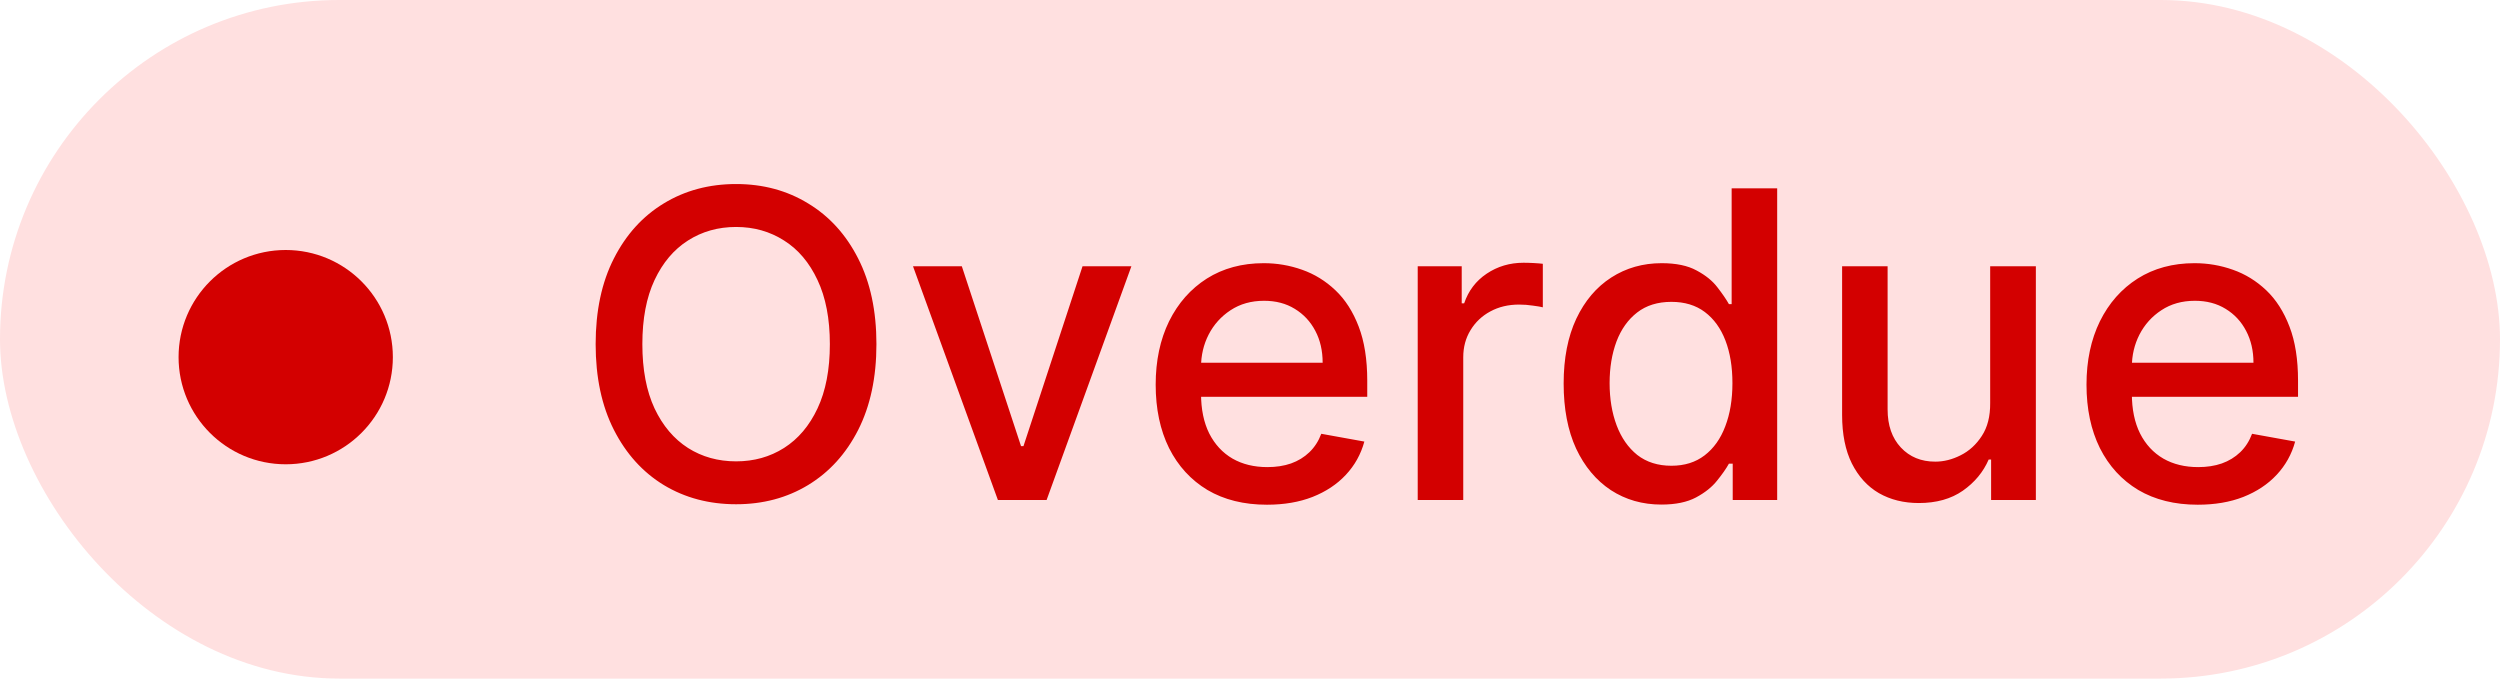 <svg width="70" height="19" viewBox="0 0 70 19" fill="none" xmlns="http://www.w3.org/2000/svg">
<rect width="70" height="19" rx="9.5" fill="#FFE0E0"/>
<path d="M24.54 9.636C24.54 10.568 24.369 11.369 24.028 12.04C23.688 12.707 23.22 13.222 22.626 13.582C22.035 13.94 21.364 14.119 20.611 14.119C19.855 14.119 19.18 13.94 18.587 13.582C17.996 13.222 17.53 12.706 17.189 12.036C16.848 11.365 16.678 10.565 16.678 9.636C16.678 8.705 16.848 7.905 17.189 7.237C17.53 6.567 17.996 6.053 18.587 5.695C19.18 5.334 19.855 5.153 20.611 5.153C21.364 5.153 22.035 5.334 22.626 5.695C23.22 6.053 23.688 6.567 24.028 7.237C24.369 7.905 24.54 8.705 24.54 9.636ZM23.236 9.636C23.236 8.926 23.121 8.328 22.891 7.842C22.663 7.354 22.351 6.984 21.953 6.734C21.558 6.482 21.111 6.355 20.611 6.355C20.108 6.355 19.659 6.482 19.264 6.734C18.869 6.984 18.557 7.354 18.327 7.842C18.099 8.328 17.986 8.926 17.986 9.636C17.986 10.347 18.099 10.946 18.327 11.435C18.557 11.921 18.869 12.29 19.264 12.543C19.659 12.793 20.108 12.918 20.611 12.918C21.111 12.918 21.558 12.793 21.953 12.543C22.351 12.29 22.663 11.921 22.891 11.435C23.121 10.946 23.236 10.347 23.236 9.636ZM31.679 7.455L29.305 14H27.941L25.564 7.455H26.931L28.589 12.492H28.657L30.311 7.455H31.679ZM35.474 14.132C34.83 14.132 34.274 13.994 33.808 13.719C33.345 13.44 32.987 13.05 32.734 12.547C32.484 12.041 32.359 11.449 32.359 10.77C32.359 10.099 32.484 9.509 32.734 8.997C32.987 8.486 33.34 8.087 33.791 7.8C34.246 7.513 34.777 7.369 35.385 7.369C35.754 7.369 36.112 7.43 36.459 7.553C36.805 7.675 37.117 7.866 37.392 8.128C37.668 8.389 37.885 8.729 38.044 9.146C38.203 9.561 38.283 10.065 38.283 10.659V11.111H33.08V10.156H37.034C37.034 9.821 36.966 9.524 36.83 9.266C36.693 9.004 36.501 8.798 36.254 8.648C36.01 8.497 35.723 8.422 35.394 8.422C35.035 8.422 34.723 8.51 34.456 8.686C34.192 8.859 33.987 9.087 33.842 9.368C33.7 9.646 33.629 9.949 33.629 10.276V11.021C33.629 11.459 33.706 11.831 33.859 12.138C34.016 12.445 34.233 12.679 34.511 12.841C34.79 13 35.115 13.079 35.487 13.079C35.729 13.079 35.949 13.046 36.148 12.977C36.347 12.906 36.519 12.801 36.663 12.662C36.808 12.523 36.919 12.351 36.996 12.146L38.202 12.364C38.105 12.719 37.932 13.03 37.682 13.297C37.435 13.561 37.124 13.767 36.749 13.915C36.376 14.06 35.952 14.132 35.474 14.132ZM39.696 14V7.455H40.928V8.494H40.996C41.115 8.142 41.326 7.865 41.627 7.663C41.931 7.459 42.275 7.357 42.658 7.357C42.738 7.357 42.831 7.359 42.939 7.365C43.05 7.371 43.137 7.378 43.199 7.386V8.605C43.148 8.591 43.057 8.575 42.926 8.558C42.796 8.538 42.665 8.528 42.534 8.528C42.233 8.528 41.965 8.592 41.729 8.72C41.496 8.845 41.311 9.02 41.175 9.244C41.039 9.466 40.971 9.719 40.971 10.003V14H39.696ZM46.518 14.128C45.989 14.128 45.518 13.993 45.103 13.723C44.691 13.45 44.367 13.062 44.131 12.56C43.898 12.054 43.782 11.447 43.782 10.74C43.782 10.033 43.9 9.428 44.136 8.925C44.374 8.422 44.701 8.037 45.116 7.77C45.531 7.503 46.001 7.369 46.526 7.369C46.932 7.369 47.259 7.438 47.506 7.574C47.756 7.707 47.95 7.864 48.086 8.043C48.225 8.222 48.333 8.379 48.41 8.516H48.486V5.273H49.761V14H48.516V12.982H48.41C48.333 13.121 48.222 13.28 48.077 13.459C47.935 13.638 47.739 13.794 47.489 13.928C47.239 14.061 46.916 14.128 46.518 14.128ZM46.799 13.041C47.166 13.041 47.475 12.945 47.728 12.751C47.984 12.555 48.177 12.284 48.307 11.938C48.441 11.591 48.508 11.188 48.508 10.727C48.508 10.273 48.443 9.875 48.312 9.534C48.181 9.193 47.989 8.928 47.736 8.737C47.484 8.547 47.171 8.452 46.799 8.452C46.416 8.452 46.096 8.551 45.84 8.75C45.584 8.949 45.391 9.22 45.261 9.564C45.133 9.908 45.069 10.296 45.069 10.727C45.069 11.165 45.134 11.558 45.265 11.908C45.396 12.257 45.589 12.534 45.844 12.739C46.103 12.94 46.421 13.041 46.799 13.041ZM55.725 11.286V7.455H57.004V14H55.751V12.867H55.683C55.532 13.216 55.291 13.507 54.959 13.74C54.629 13.97 54.218 14.085 53.727 14.085C53.306 14.085 52.934 13.993 52.61 13.808C52.289 13.621 52.037 13.344 51.852 12.977C51.67 12.611 51.579 12.158 51.579 11.618V7.455H52.853V11.464C52.853 11.911 52.977 12.266 53.224 12.53C53.471 12.794 53.792 12.926 54.187 12.926C54.426 12.926 54.663 12.867 54.899 12.747C55.137 12.628 55.335 12.447 55.491 12.206C55.65 11.964 55.728 11.658 55.725 11.286ZM61.537 14.132C60.892 14.132 60.337 13.994 59.871 13.719C59.408 13.44 59.05 13.05 58.797 12.547C58.547 12.041 58.422 11.449 58.422 10.77C58.422 10.099 58.547 9.509 58.797 8.997C59.05 8.486 59.402 8.087 59.854 7.8C60.308 7.513 60.84 7.369 61.447 7.369C61.817 7.369 62.175 7.43 62.521 7.553C62.868 7.675 63.179 7.866 63.455 8.128C63.73 8.389 63.947 8.729 64.106 9.146C64.266 9.561 64.345 10.065 64.345 10.659V11.111H59.142V10.156H63.097C63.097 9.821 63.028 9.524 62.892 9.266C62.756 9.004 62.564 8.798 62.317 8.648C62.072 8.497 61.785 8.422 61.456 8.422C61.098 8.422 60.785 8.51 60.519 8.686C60.254 8.859 60.05 9.087 59.905 9.368C59.763 9.646 59.692 9.949 59.692 10.276V11.021C59.692 11.459 59.769 11.831 59.922 12.138C60.078 12.445 60.295 12.679 60.574 12.841C60.852 13 61.178 13.079 61.55 13.079C61.791 13.079 62.011 13.046 62.21 12.977C62.409 12.906 62.581 12.801 62.726 12.662C62.871 12.523 62.981 12.351 63.058 12.146L64.264 12.364C64.168 12.719 63.994 13.03 63.744 13.297C63.497 13.561 63.186 13.767 62.811 13.915C62.439 14.06 62.014 14.132 61.537 14.132Z" fill="#D30000"/>
<circle cx="8" cy="10" r="3" fill="#D30000"/>
</svg>
